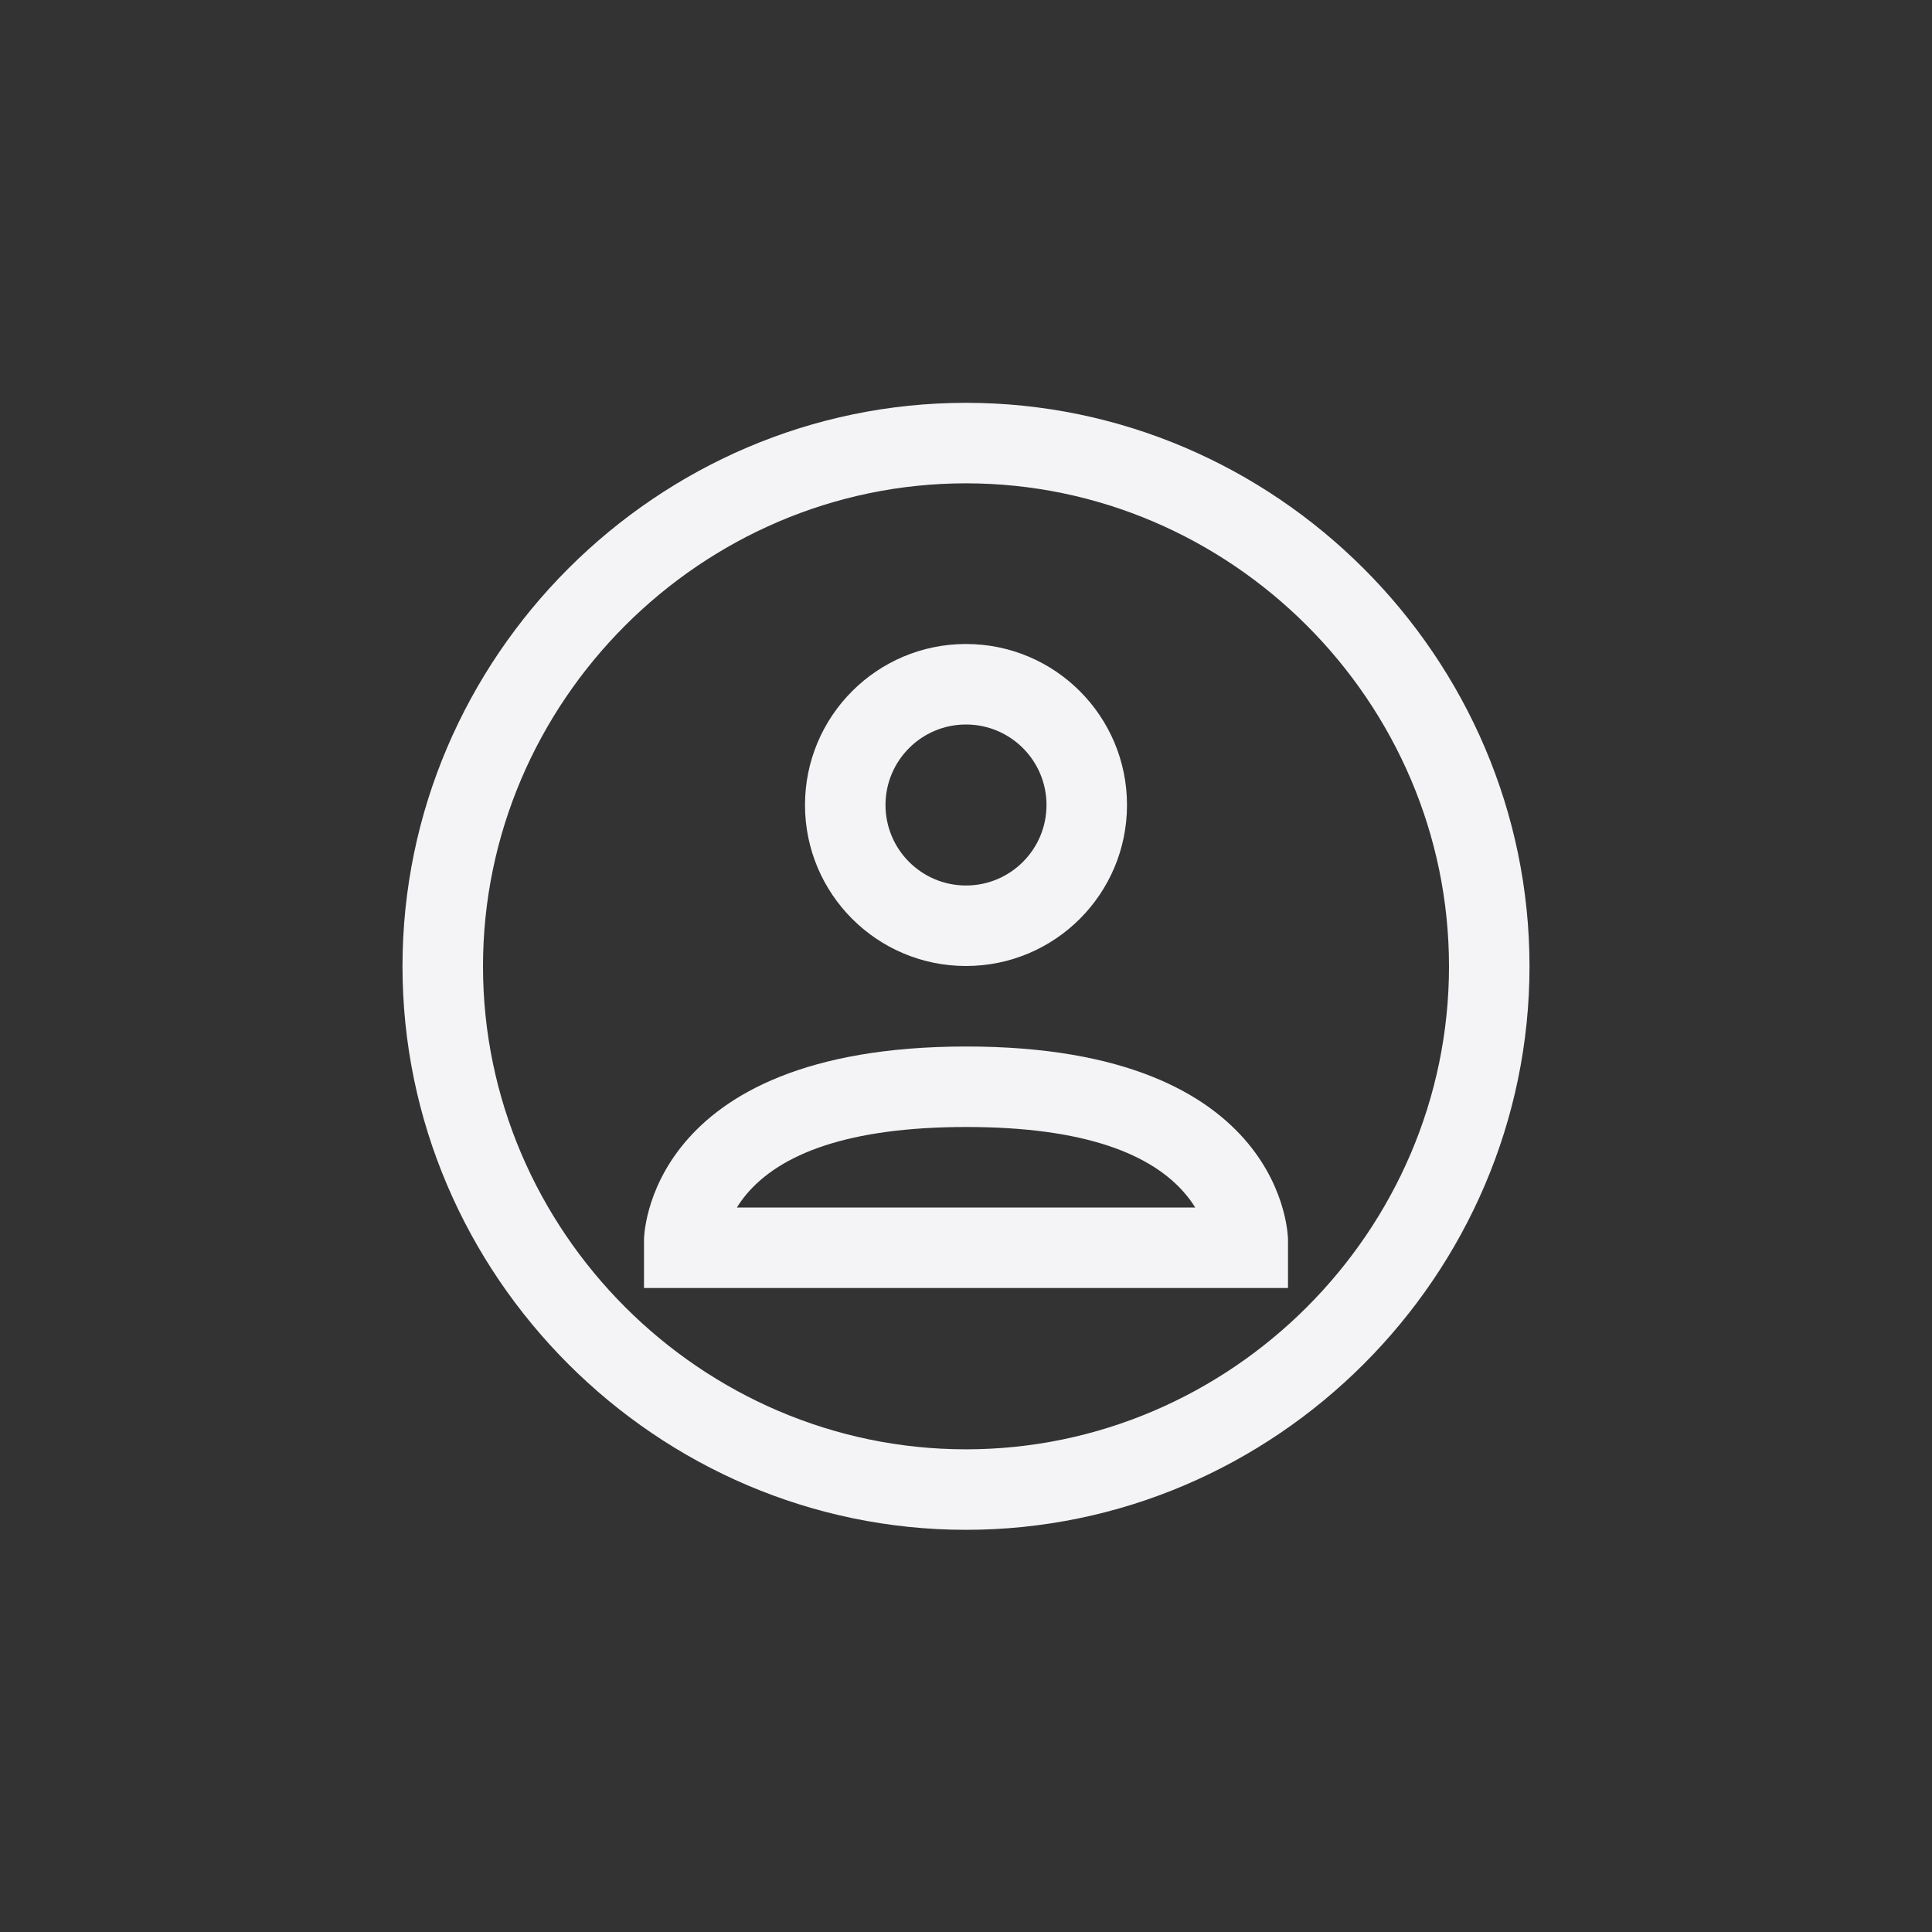 <?xml version="1.0" encoding="UTF-8"?>
<svg width="24px" height="24px" viewBox="0 0 24 24" version="1.1" xmlns="http://www.w3.org/2000/svg" xmlns:xlink="http://www.w3.org/1999/xlink">
    <rect x="0" y="0" width="24" height="24" fill="#333333" stroke="none"/>
    <!-- Generator: Sketch 51.3 (57544) - http://www.bohemiancoding.com/sketch -->
    <title>view-pim-summary</title>
    <desc>Created with Sketch.</desc>
    <defs></defs>
    <g id="view-pim-summary" stroke="none" stroke-width="1" fill="none" fill-rule="evenodd">
        <g id="123." transform="translate(5, 5)" fill="#f4f4f7" fill-rule="nonzero">
            <path d="M7,1.004 C3.71,1.004 1,3.714 1,7.004 C1,10.294 3.71,13.004 7,13.004 C10.29,13.004 13,10.294 13,7.004 C13,3.714 10.29,1.004 7,1.004 Z M7,0.004 C10.842,0.004 14,3.162 14,7.004 C14,10.846 10.842,14.004 7,14.004 C3.158,14.004 0,10.846 0,7.004 C0,3.162 3.158,0.004 7,0.004 Z" id="Path"></path>
            <path d="M7,4 C6.448,4 6,4.448 6,5 C6,5.552 6.448,6 7,6 C7.552,6 8,5.552 8,5 C8,4.448 7.552,4 7,4 Z M7,3 C8.105,3 9,3.896 9,5 C9,6.104 8.105,7 7,7 C5.895,7 5,6.104 5,5 C5,3.896 5.895,3 7,3 Z" id="Path"></path>
            <path d="M9.847,10 C9.814,9.946 9.776,9.893 9.732,9.84 C9.312,9.336 8.472,8.999 7,9 C5.529,9.001 4.689,9.337 4.268,9.841 C4.225,9.893 4.187,9.946 4.154,10 L9.847,10 Z M7,8 C11,7.998 11,10.4 11,10.4 L11,11 L3,11 L3,10.4 C3,10.4 3,8.002 7,8 Z" id="Path"></path>
        </g>
    </g>
</svg>